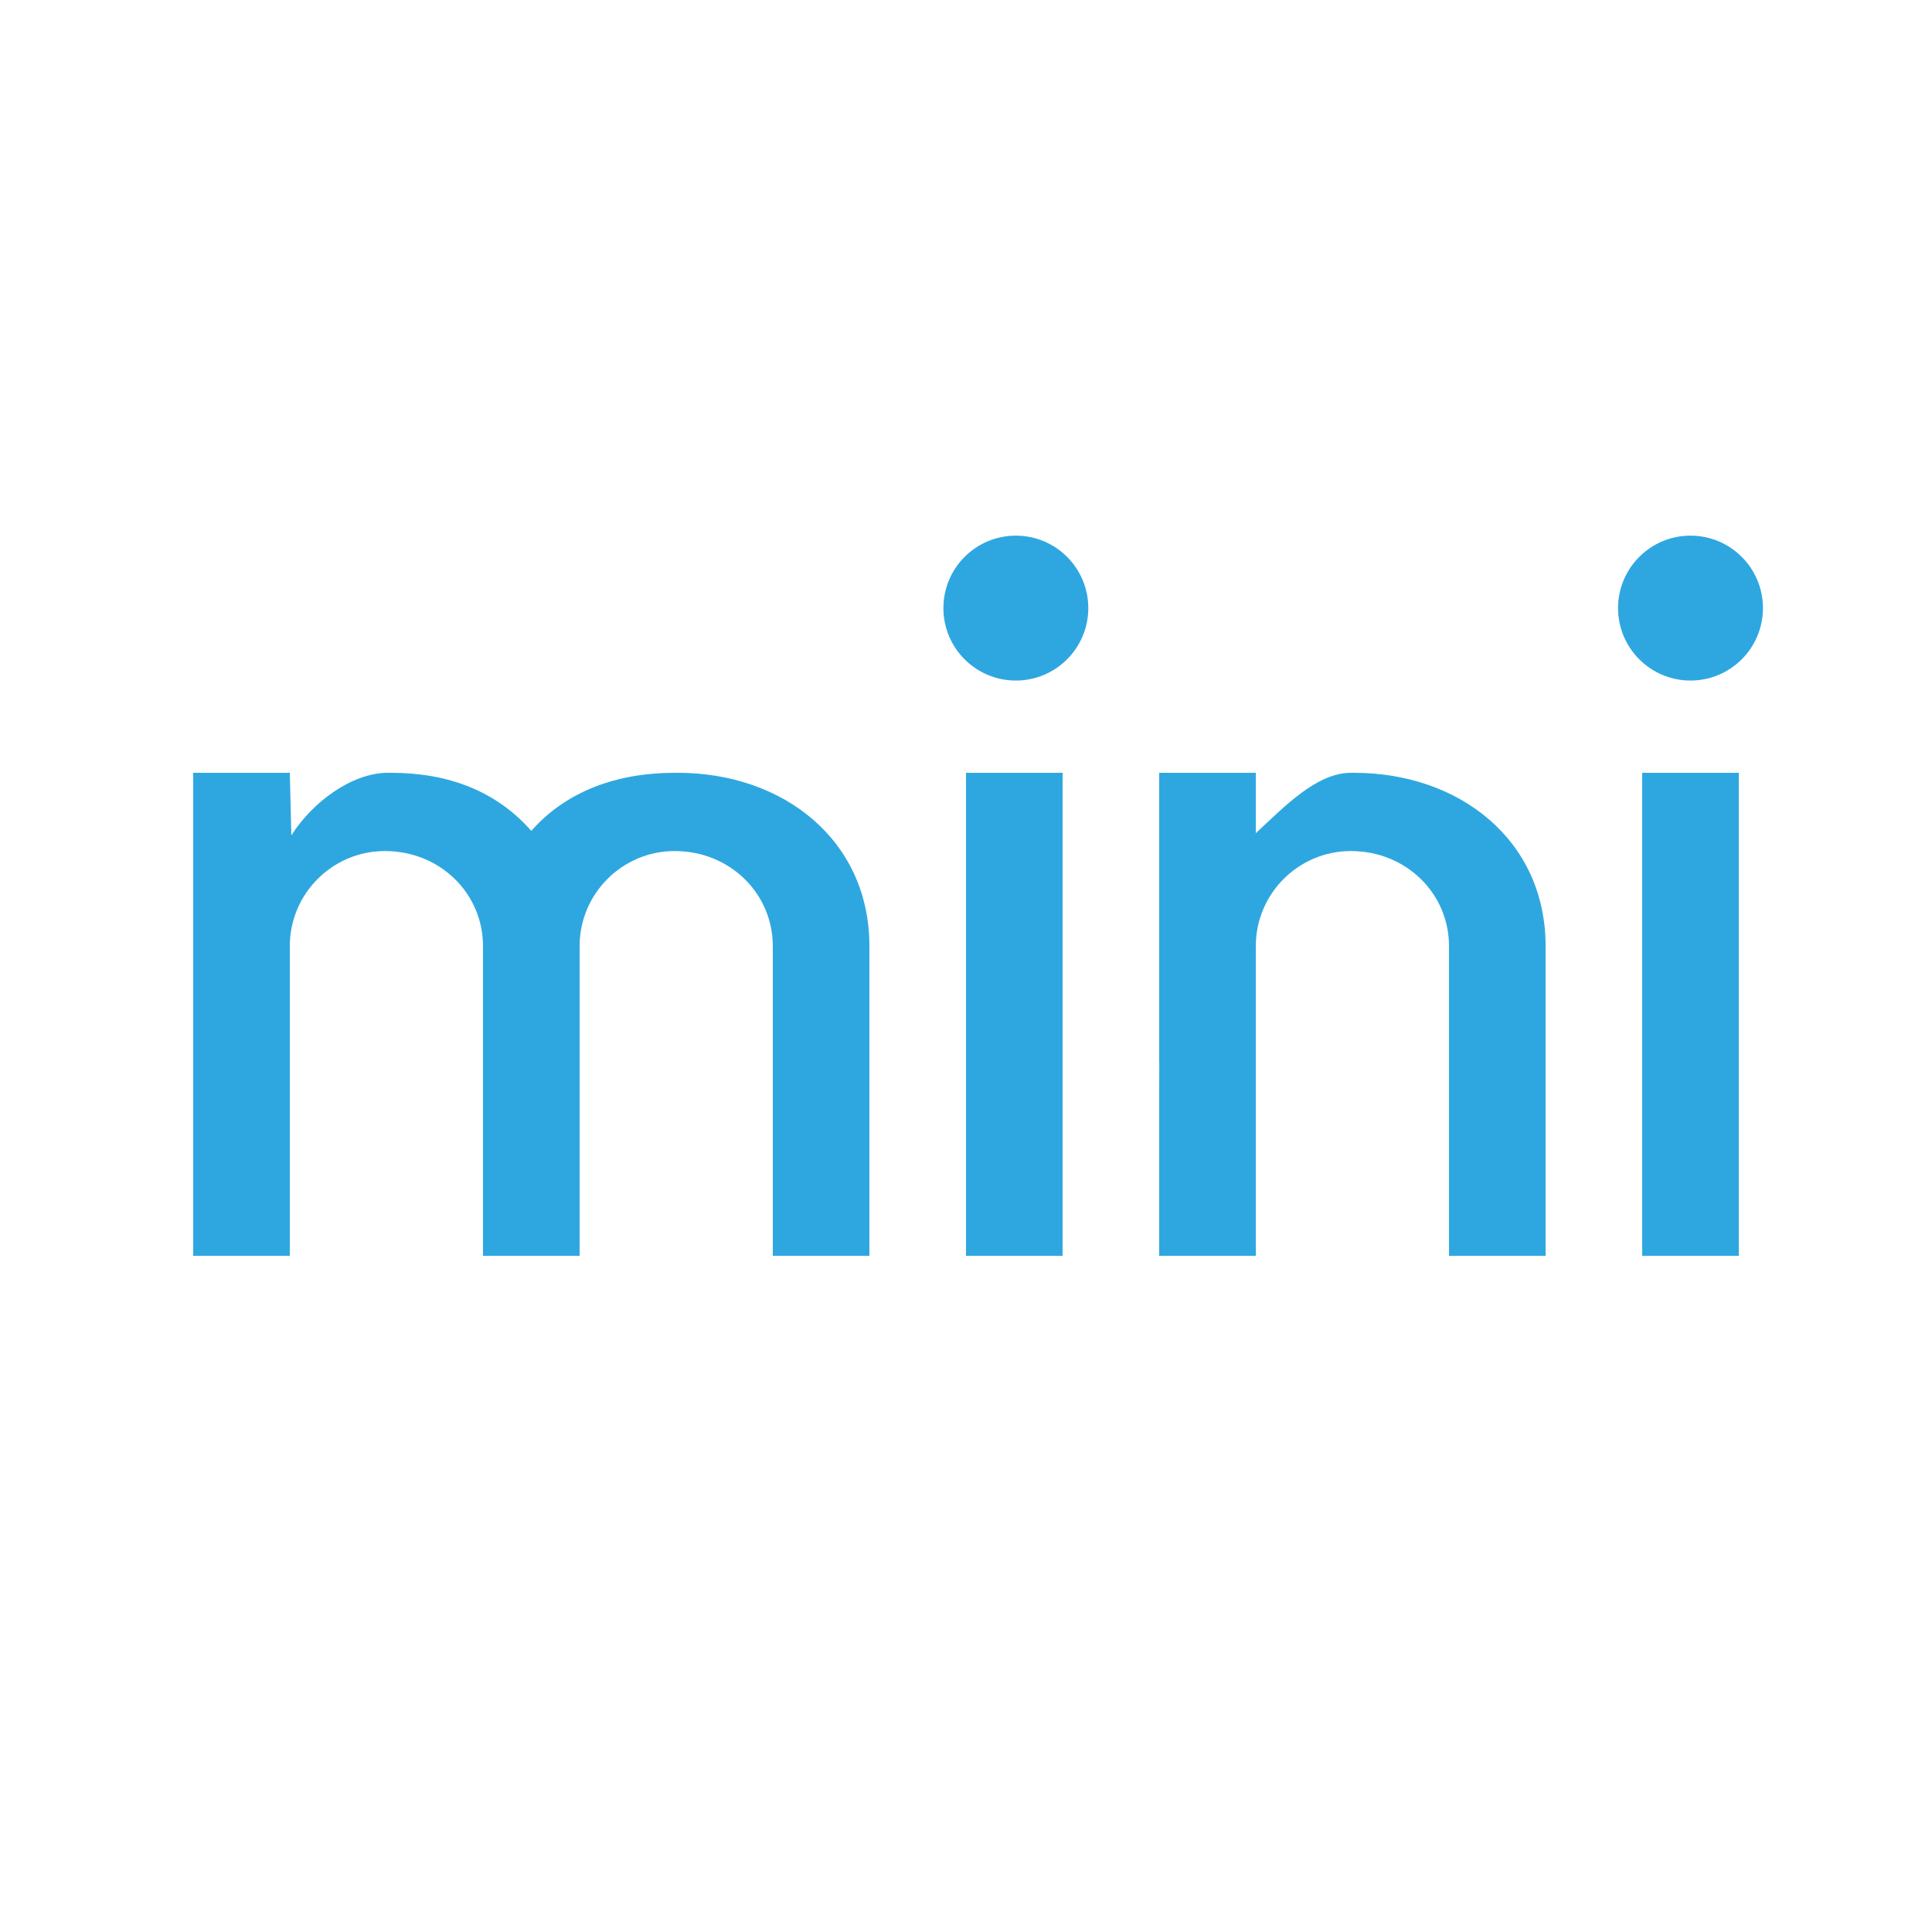 <?xml version="1.0" encoding="iso-8859-1"?>
<!-- Generator: Adobe Illustrator 18.1.1, SVG Export Plug-In . SVG Version: 6.00 Build 0)  -->
<!DOCTYPE svg PUBLIC "-//W3C//DTD SVG 1.1//EN" "http://www.w3.org/Graphics/SVG/1.1/DTD/svg11.dtd">
<svg version="1.1" id="&#x56FE;&#x5C42;_1" xmlns:x="http://ns.adobe.com/Extensibility/1.0/" xmlns:i="http://ns.adobe.com/AdobeIllustrator/10.0/" xmlns:graph="http://ns.adobe.com/Graphs/1.0/"
	 xmlns="http://www.w3.org/2000/svg" xmlns:xlink="http://www.w3.org/1999/xlink" x="0px" y="0px" viewBox="0 0 20 20"
	 enable-background="new 0 0 20 20" xml:space="preserve">
<g>
	<rect x="10" y="8" fill="#2EA7E0" width="1" height="5"/>
	<path fill="#2EA7E0" d="M7.016,8H6.984C6.39,8,5.864,8.188,5.5,8.601C5.136,8.188,4.641,8,4.047,8H4.015
		c-0.37,0-0.781,0.302-0.999,0.648L3,8H2v1.794V13h1V9.794C3,9.252,3.441,8.81,3.984,8.81C4.559,8.81,5,9.252,5,9.794v0V13h1V9.794
		v0C6,9.252,6.441,8.81,6.984,8.81C7.559,8.81,8,9.252,8,9.794V13h1V9.794C9,8.699,8.112,8,7.016,8z"/>
	<circle fill="#2EA7E0" cx="10.516" cy="6.295" r="0.75"/>
	<circle fill="#2EA7E0" cx="17.5" cy="6.295" r="0.75"/>
	<rect x="17" y="8" fill="#2EA7E0" width="1" height="5"/>
	<path fill="#2EA7E0" d="M14.016,8h-0.032C13.63,8,13.296,8.35,13,8.625V8h-1v3h0.001c0.001,0-0.002,0.28-0.001,0.294V13h1v-1.75
		V9.794c0-0.542,0.441-0.984,0.984-0.984C14.559,8.81,15,9.252,15,9.794V13h1V9.794C16,8.699,15.111,8,14.016,8z"/>
</g>
</svg>
